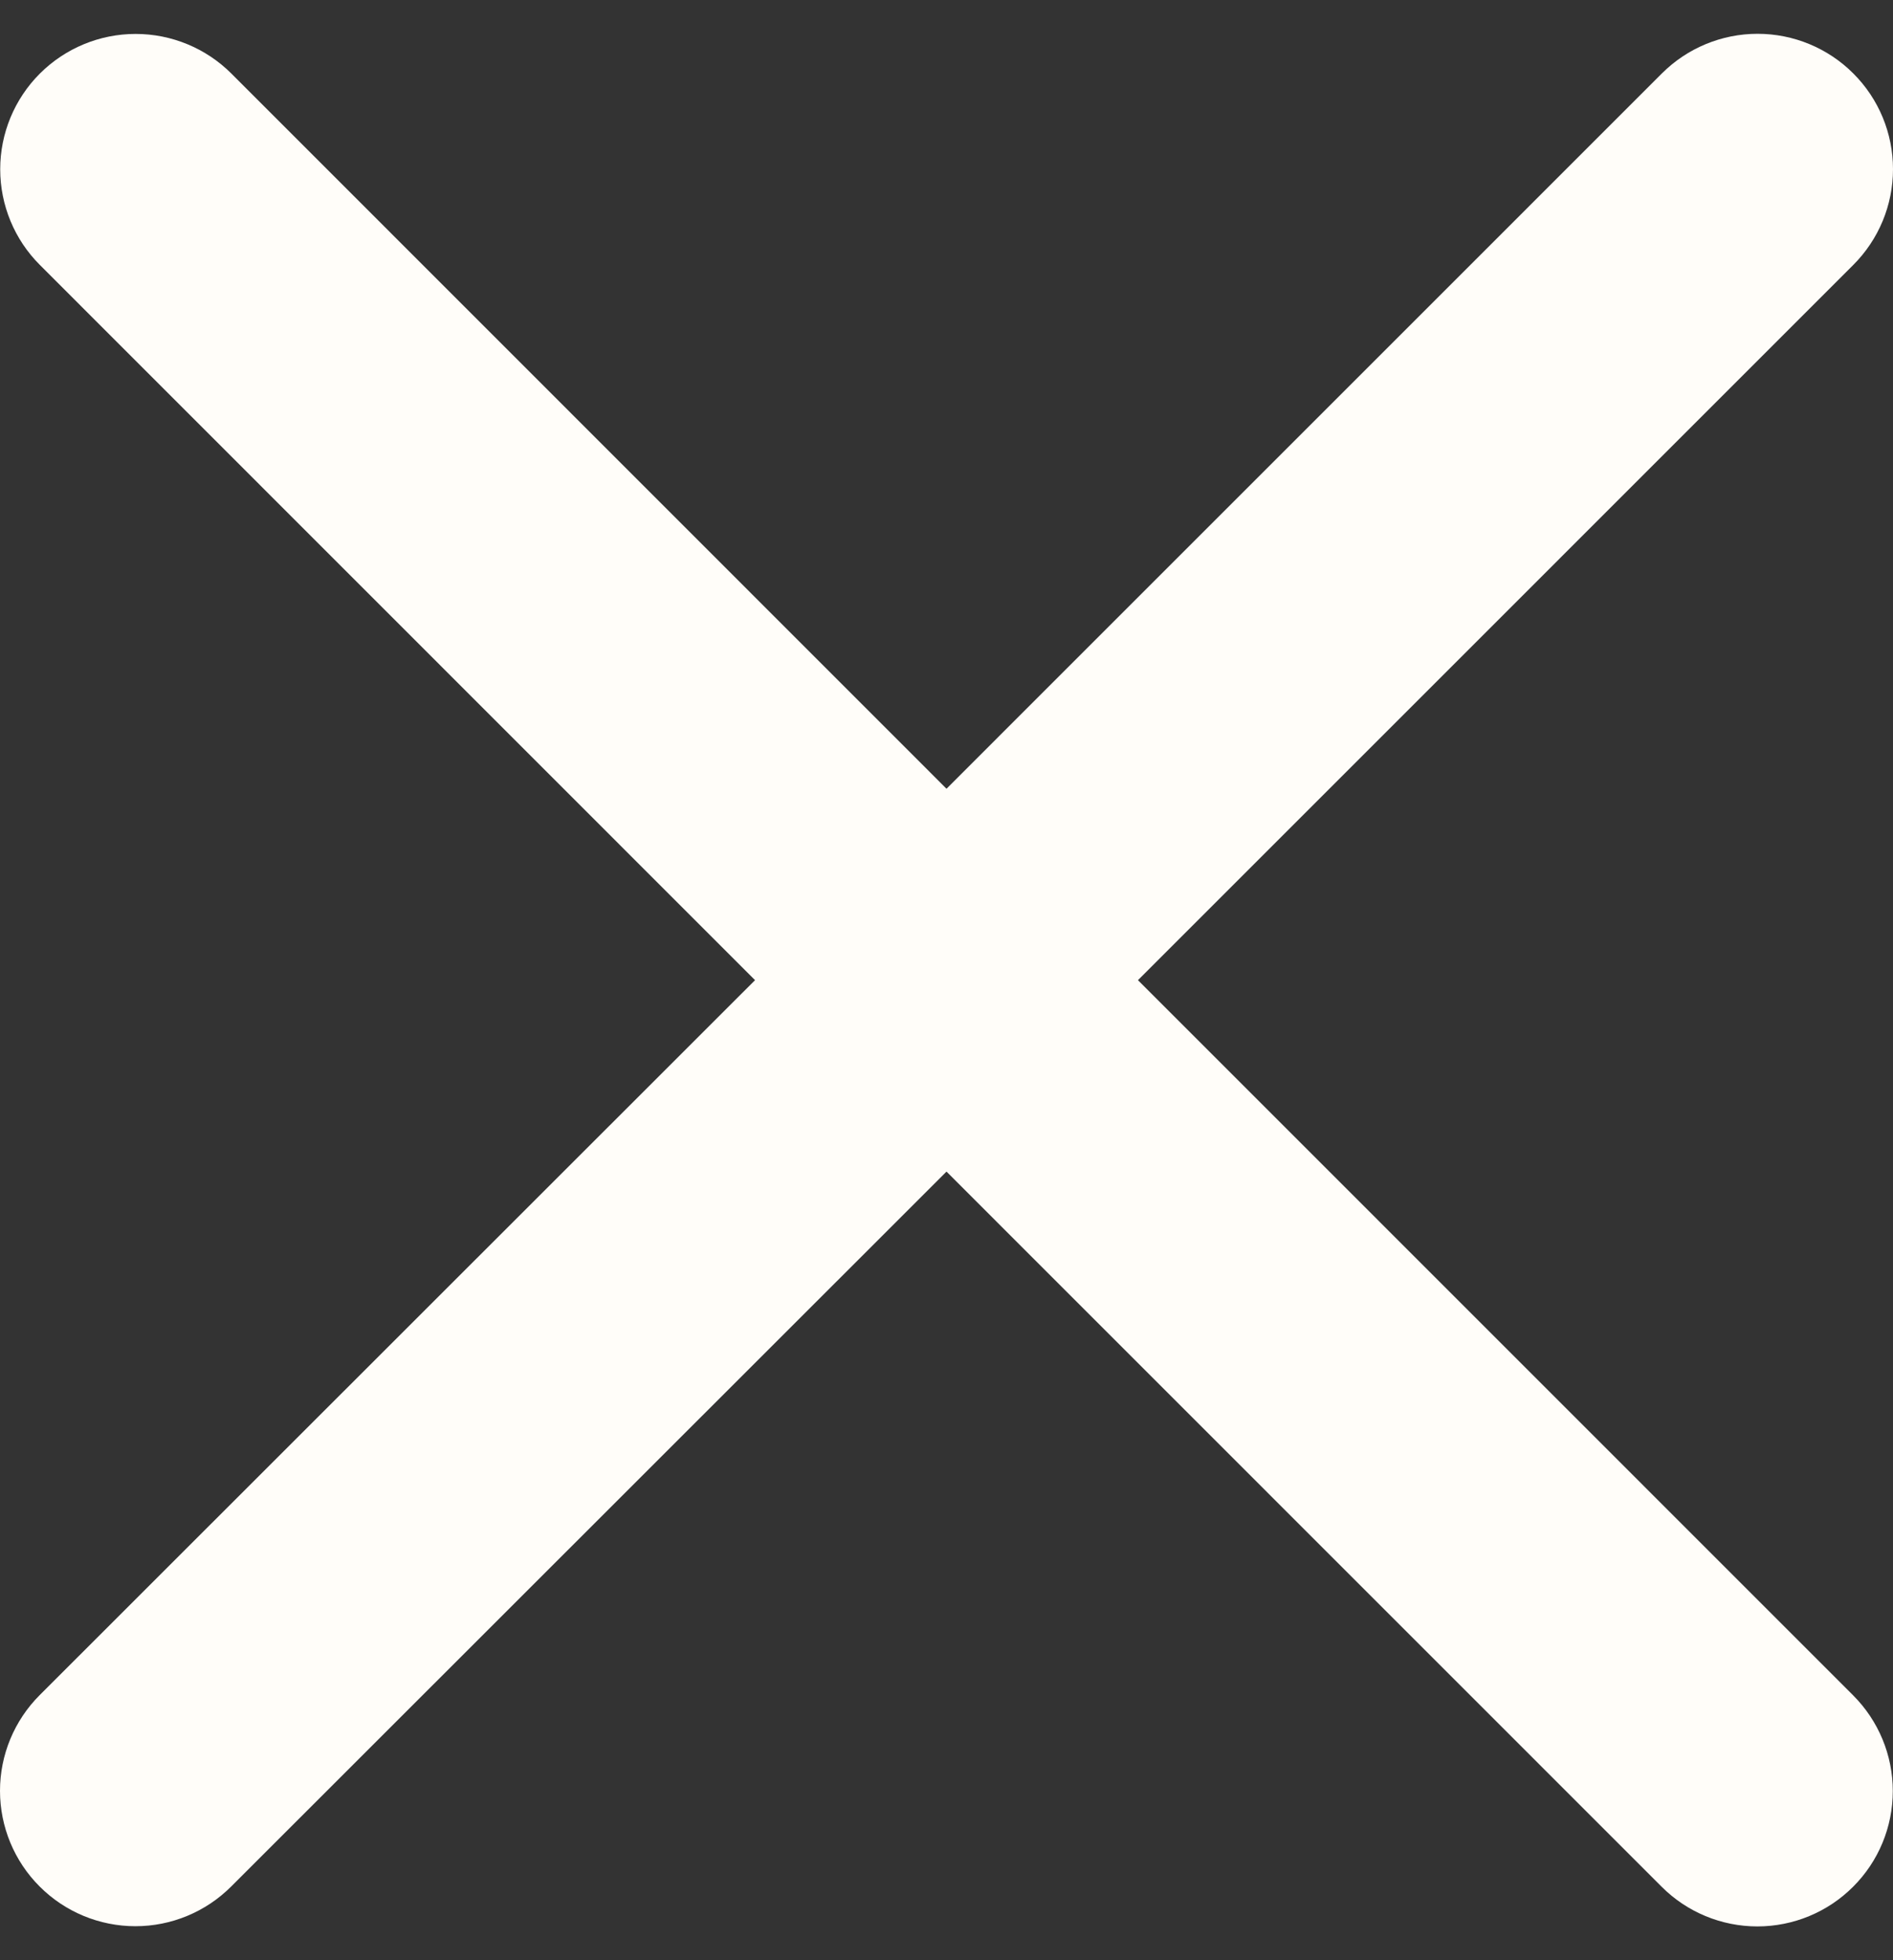 <svg width="28" height="29" viewBox="0 0 28 29" fill="none" xmlns="http://www.w3.org/2000/svg">
<rect x="0" y="0" width="28" height="29" fill="#333333" stroke="none"/>
<g clip-path="url(#clip0_1358_1760)">
<path d="M27.41 25.081C27.786 25.457 27.997 25.966 27.997 26.497C27.997 27.029 27.786 27.538 27.41 27.913C27.035 28.289 26.525 28.5 25.994 28.5C25.463 28.5 24.953 28.289 24.578 27.913L14 17.333L3.419 27.91C3.043 28.286 2.534 28.497 2.003 28.497C1.472 28.497 0.962 28.286 0.587 27.91C0.211 27.535 5.59666e-09 27.025 0 26.494C-5.59666e-09 25.963 0.211 25.454 0.587 25.078L11.168 14.501L0.59 3.92C0.214 3.545 0.003 3.035 0.003 2.504C0.003 1.973 0.214 1.464 0.59 1.088C0.966 0.713 1.475 0.502 2.006 0.502C2.537 0.502 3.047 0.713 3.422 1.088L14 11.669L24.581 1.087C24.957 0.711 25.466 0.5 25.997 0.5C26.528 0.5 27.038 0.711 27.413 1.087C27.789 1.462 28 1.971 28 2.503C28 3.034 27.789 3.543 27.413 3.919L16.832 14.501L27.41 25.081Z" fill="#FFFDF9"/>
</g>
<defs>
<clipPath id="clip0_1358_1760">
<rect width="28" height="29" fill="white"/>
</clipPath>
</defs>
</svg>

